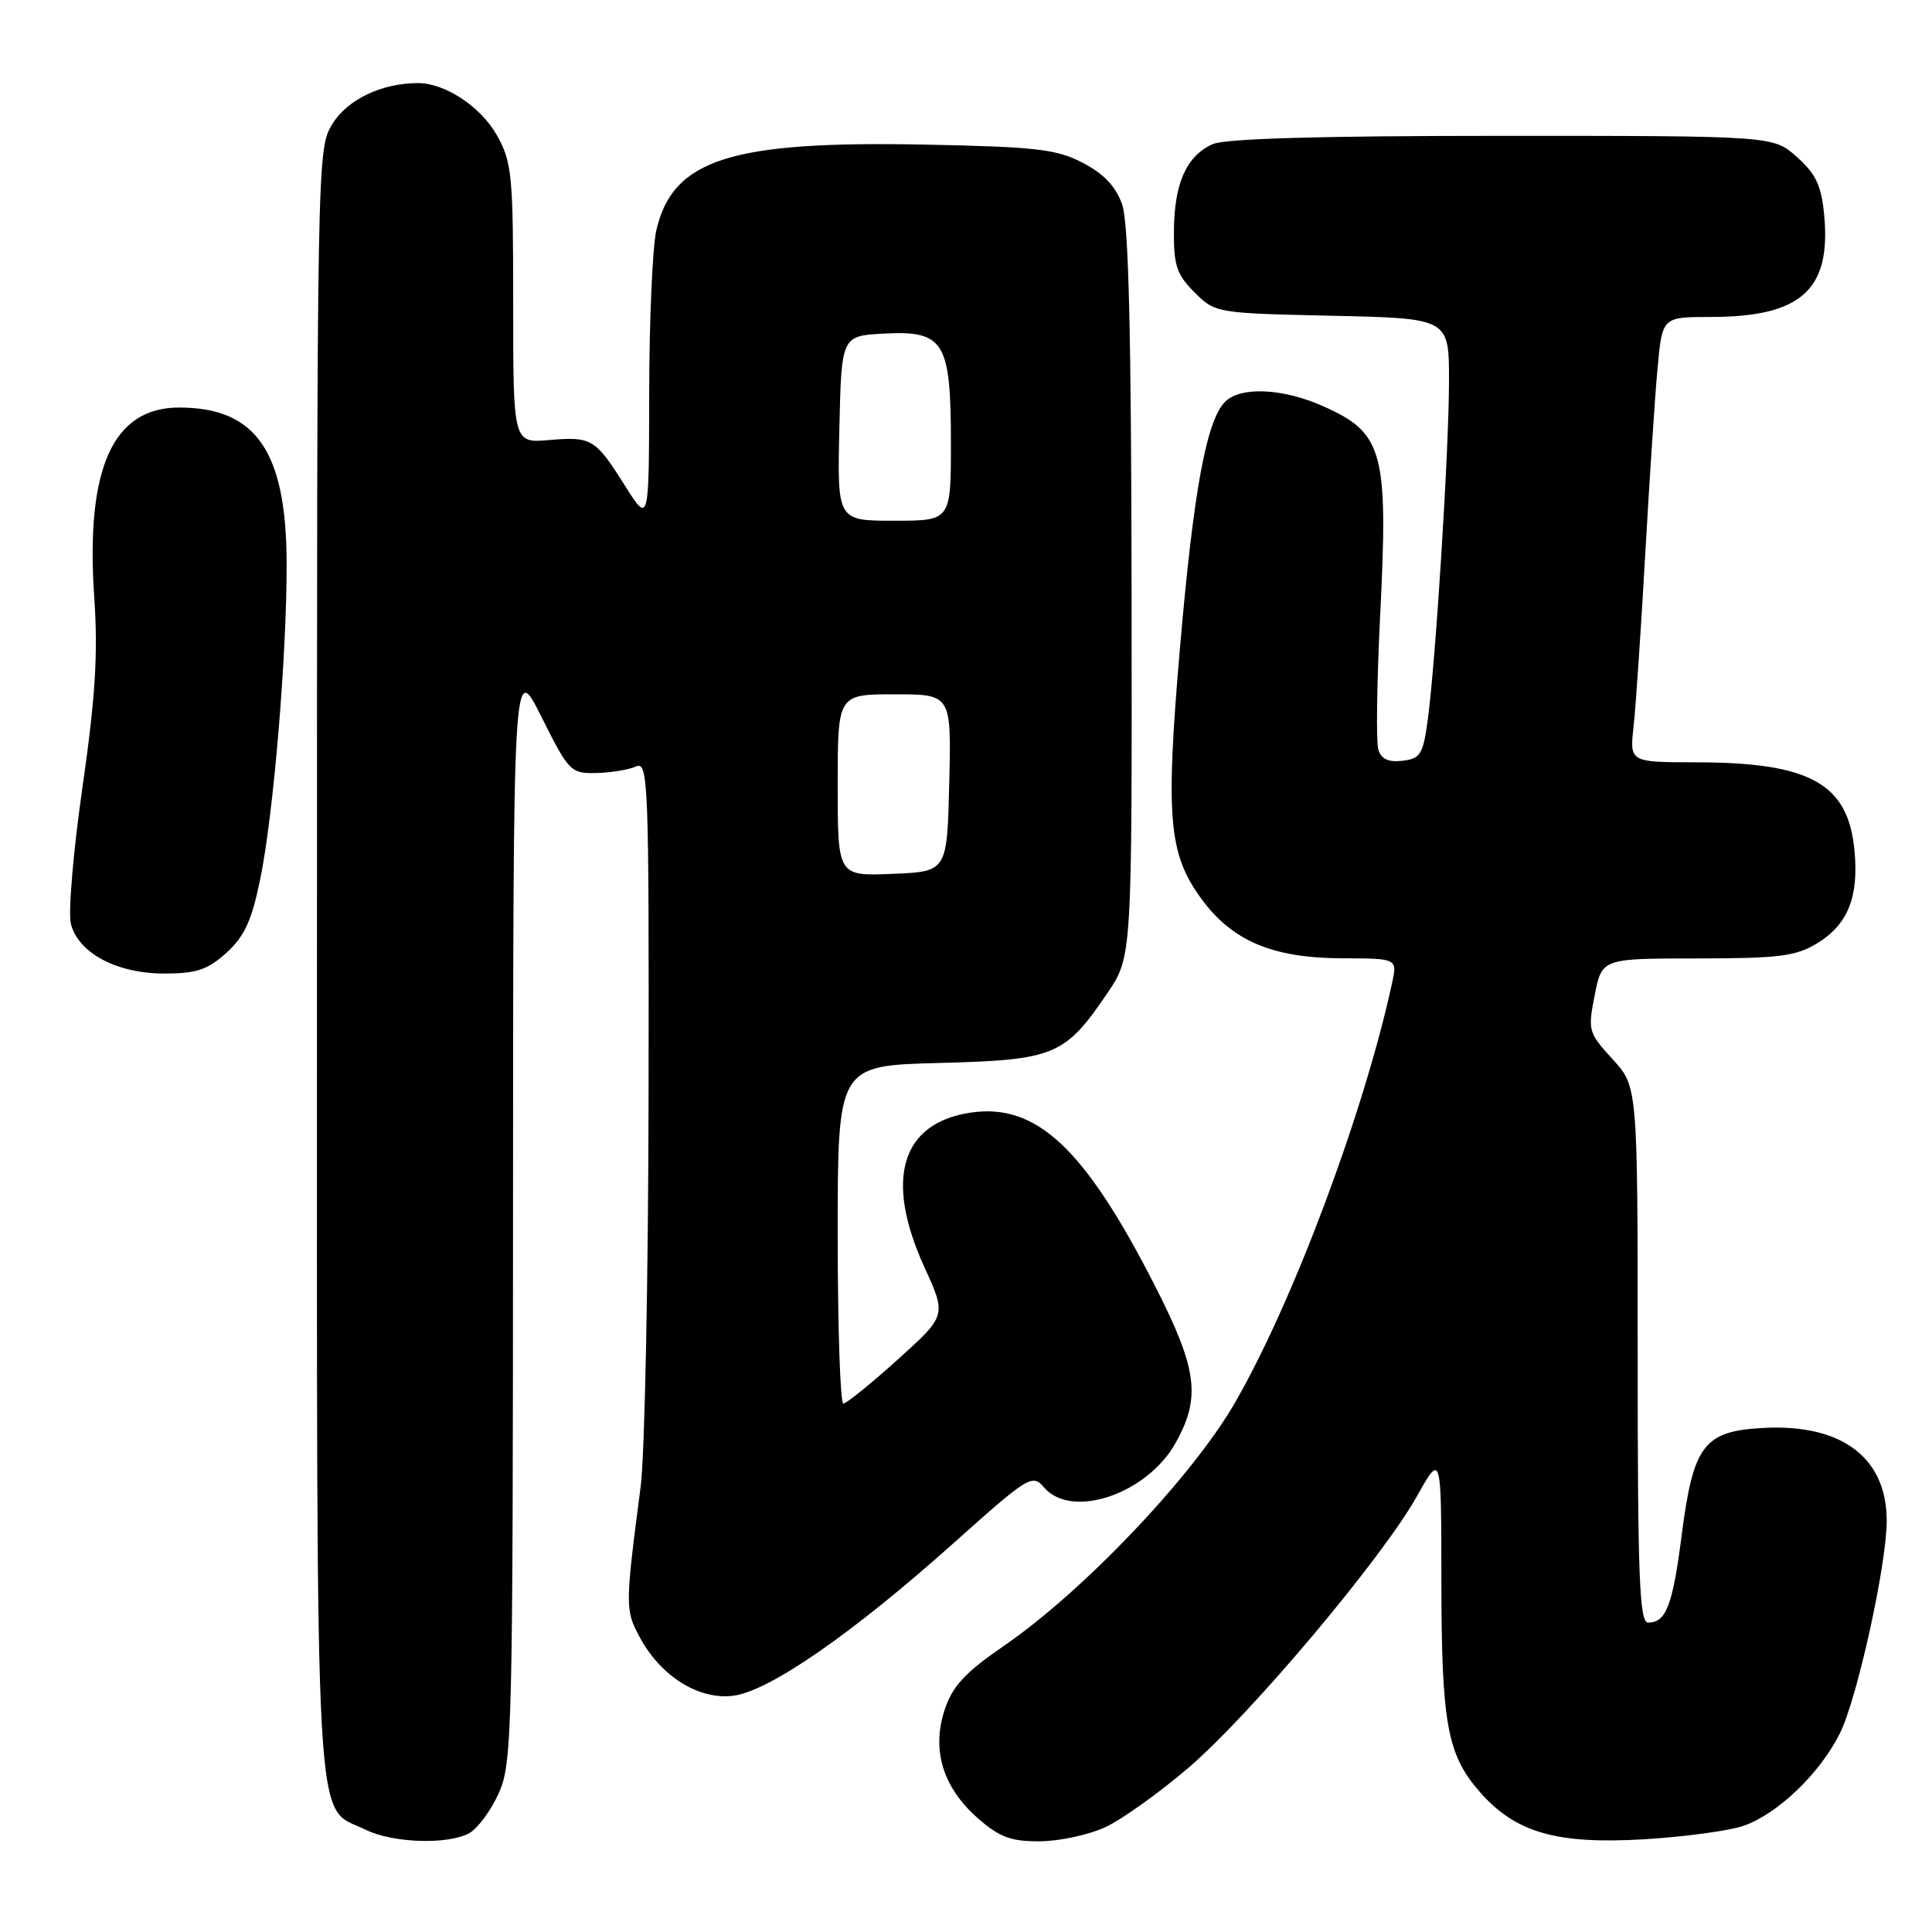 <?xml version="1.0" encoding="UTF-8" standalone="no"?>
<!DOCTYPE svg PUBLIC "-//W3C//DTD SVG 1.1//EN" "http://www.w3.org/Graphics/SVG/1.1/DTD/svg11.dtd" >
<svg xmlns="http://www.w3.org/2000/svg" xmlns:xlink="http://www.w3.org/1999/xlink" version="1.1" viewBox="0 0 256 256">
 <g >
 <path fill="currentColor"
d=" M 62.15 242.92 C 63.26 242.32 65.02 239.96 66.06 237.67 C 67.86 233.70 67.96 229.96 67.98 160.50 C 68.00 87.50 68.00 87.50 71.75 95.00 C 75.37 102.23 75.62 102.50 79.00 102.43 C 80.92 102.39 83.29 102.00 84.25 101.57 C 85.90 100.83 86.00 103.25 85.94 145.14 C 85.90 169.54 85.43 192.88 84.89 197.00 C 82.82 212.84 82.82 213.34 84.80 217.00 C 87.60 222.16 92.64 225.29 97.19 224.69 C 101.97 224.06 112.90 216.49 126.29 204.53 C 136.33 195.55 136.79 195.27 138.35 197.10 C 141.99 201.35 151.96 197.98 155.76 191.22 C 159.16 185.16 158.67 181.41 153.00 170.30 C 143.72 152.13 137.32 146.13 128.61 147.43 C 119.40 148.81 117.17 156.25 122.49 167.91 C 125.42 174.32 125.42 174.32 118.96 180.14 C 115.41 183.35 112.16 185.97 111.75 185.98 C 111.34 185.99 111.00 175.92 111.00 163.60 C 111.00 141.20 111.00 141.20 124.43 140.85 C 139.78 140.45 141.09 139.90 146.75 131.57 C 150.00 126.77 150.00 126.77 149.94 78.64 C 149.90 44.05 149.55 29.54 148.69 27.09 C 147.86 24.72 146.28 23.04 143.50 21.59 C 140.00 19.76 137.39 19.46 122.52 19.16 C 96.83 18.65 89.14 21.10 86.97 30.50 C 86.46 32.70 86.04 42.35 86.02 51.95 C 86.00 69.39 86.00 69.39 82.87 64.45 C 78.87 58.10 78.43 57.83 72.75 58.31 C 68.00 58.71 68.00 58.71 68.00 40.24 C 68.00 23.16 67.84 21.48 65.84 17.92 C 63.70 14.13 58.96 10.99 55.35 11.01 C 50.57 11.02 46.05 13.18 44.06 16.40 C 42.01 19.72 42.00 20.38 42.00 127.46 C 42.00 246.93 41.56 239.05 48.45 242.45 C 52.03 244.21 59.27 244.46 62.15 242.92 Z  M 146.50 242.09 C 148.70 241.06 153.65 237.52 157.50 234.22 C 165.78 227.11 183.14 206.47 187.74 198.28 C 190.98 192.50 190.98 192.50 190.99 209.50 C 191.01 228.45 191.76 232.51 196.10 237.46 C 200.81 242.83 206.23 244.39 217.77 243.72 C 223.12 243.40 229.07 242.60 231.00 241.94 C 235.53 240.38 241.15 234.99 243.79 229.69 C 246.09 225.07 250.00 207.31 250.00 201.50 C 250.00 193.19 244.11 188.71 233.85 189.20 C 225.76 189.59 224.38 191.39 222.82 203.50 C 221.63 212.75 220.77 215.00 218.38 215.00 C 217.23 215.00 217.00 208.98 217.00 179.49 C 217.00 143.97 217.00 143.97 213.67 140.34 C 210.46 136.84 210.38 136.54 211.31 131.85 C 212.27 127.00 212.27 127.00 224.88 127.00 C 235.73 126.99 237.96 126.71 240.77 125.00 C 244.85 122.51 246.31 118.90 245.73 112.72 C 244.91 103.82 239.86 101.02 224.72 101.01 C 215.93 101.00 215.93 101.00 216.46 96.25 C 216.75 93.64 217.44 83.40 218.00 73.50 C 218.56 63.60 219.29 52.46 219.64 48.75 C 220.26 42.00 220.26 42.00 226.66 42.00 C 238.63 42.00 242.63 38.43 241.72 28.56 C 241.35 24.60 240.63 23.06 238.11 20.81 C 234.97 18.00 234.97 18.00 199.03 18.00 C 174.82 18.00 162.30 18.36 160.66 19.11 C 157.21 20.68 155.61 24.26 155.55 30.53 C 155.51 35.16 155.91 36.36 158.27 38.73 C 161.03 41.48 161.13 41.50 176.52 41.84 C 192.00 42.18 192.00 42.18 192.00 50.43 C 192.00 59.62 190.23 87.74 189.17 95.50 C 188.56 99.96 188.20 100.53 185.83 100.81 C 183.96 101.02 183.01 100.58 182.63 99.31 C 182.33 98.31 182.44 90.30 182.88 81.51 C 183.97 59.80 183.30 57.36 175.29 53.81 C 169.96 51.44 164.38 51.19 162.34 53.23 C 159.85 55.72 158.13 65.13 156.34 86.00 C 154.43 108.28 154.84 113.09 159.11 118.99 C 163.22 124.67 168.58 126.95 177.83 126.98 C 185.16 127.00 185.16 127.00 184.46 130.25 C 180.73 147.45 171.25 172.75 163.56 186.00 C 157.89 195.77 143.52 210.87 133.00 218.10 C 127.88 221.62 126.22 223.41 125.18 226.53 C 123.41 231.85 124.93 236.85 129.55 240.91 C 132.43 243.44 133.92 244.00 137.78 243.98 C 140.38 243.97 144.30 243.12 146.50 242.09 Z  M 30.00 126.25 C 32.39 124.09 33.35 122.00 34.48 116.50 C 36.25 107.88 38.01 86.81 37.98 74.60 C 37.94 59.81 33.93 54.00 23.74 54.00 C 14.93 54.00 11.32 62.08 12.49 79.18 C 13.00 86.65 12.64 92.38 10.93 104.30 C 9.71 112.79 9.02 120.93 9.39 122.40 C 10.36 126.27 15.45 128.99 21.73 129.00 C 26.04 129.00 27.50 128.51 30.00 126.25 Z  M 111.00 104.04 C 111.00 92.00 111.00 92.00 118.53 92.00 C 126.06 92.00 126.06 92.00 125.78 103.75 C 125.50 115.50 125.50 115.50 118.25 115.79 C 111.00 116.09 111.00 116.09 111.00 104.04 Z  M 111.22 56.75 C 111.50 44.50 111.50 44.50 117.16 44.20 C 125.11 43.79 126.00 45.26 126.00 58.72 C 126.00 69.00 126.00 69.00 118.47 69.00 C 110.94 69.00 110.94 69.00 111.22 56.75 Z "/>
</g>
</svg>
